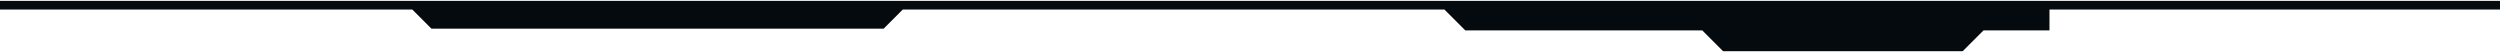 <svg width="1440" height="30" viewBox="0 0 1440 30" fill="none" xmlns="http://www.w3.org/2000/svg">
<path fill-rule="evenodd" clip-rule="evenodd" d="M832 5.5H520L509 16.5H248.5L237.5 5.5H0V0.5H1440.5V5.5H1180.5V17.5H1142.5L1130.5 29.5H992.5L980.5 17.5H844L832 5.5Z" fill="#050A0E"></path>
</svg>
